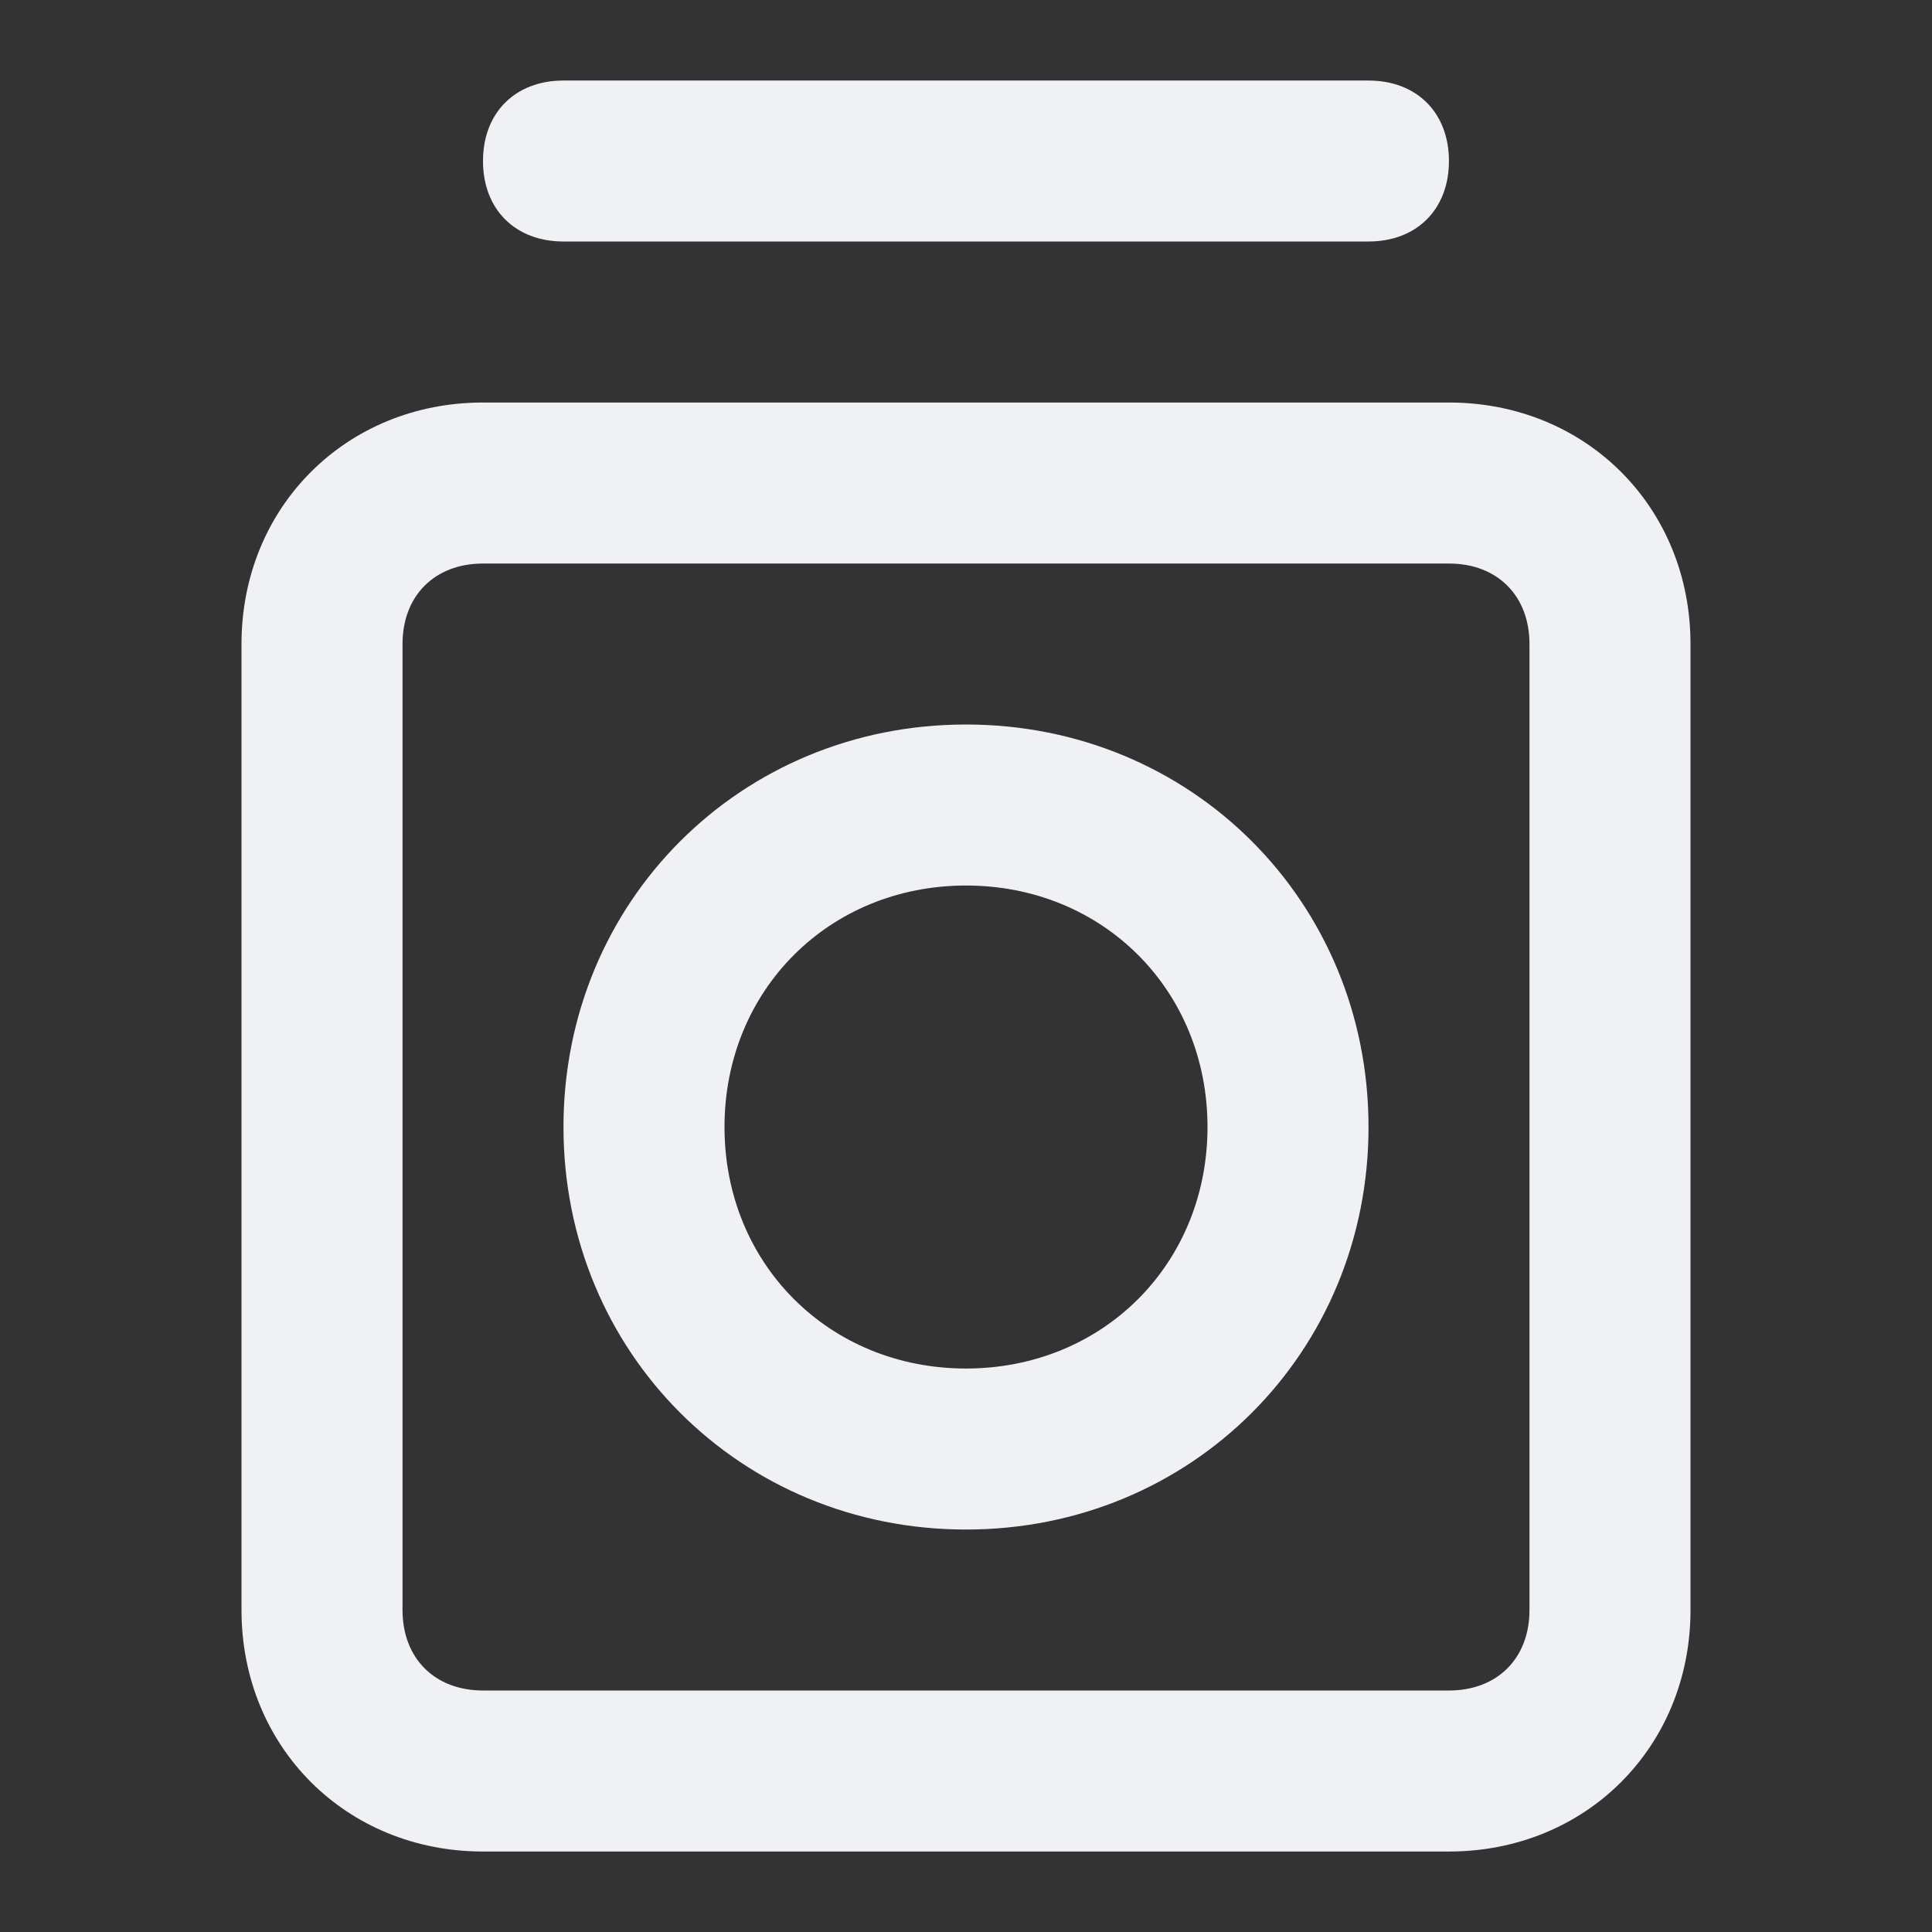 <!-- Generated by IcoMoon.io -->
<svg version="1.1" xmlns="http://www.w3.org/2000/svg" width="32" height="32" viewBox="0 0 32 32">
<rect x="0" y="0" width="32" height="32" fill="#333333" stroke="none"/>
<title>library-album</title>
<path fill="#f0f1f5" d="M24 6.667h-16c-2.267 0-4 1.733-4 4v16c0 2.267 1.733 4 4 4h16c2.267 0 4-1.733 4-4v-16c0-2.267-1.733-4-4-4zM25.333 26.667c0 0.8-0.533 1.333-1.333 1.333h-16c-0.8 0-1.333-0.533-1.333-1.333v-16c0-0.8 0.533-1.333 1.333-1.333h16c0.8 0 1.333 0.533 1.333 1.333v16z"></path>
<path fill="#f0f1f5" d="M9.333 4h13.333c0.8 0 1.333-0.533 1.333-1.333s-0.533-1.333-1.333-1.333h-13.333c-0.8 0-1.333 0.533-1.333 1.333s0.533 1.333 1.333 1.333z"></path>
<path fill="#f0f1f5" d="M16 12c-3.733 0-6.667 2.933-6.667 6.667s2.933 6.667 6.667 6.667 6.667-2.933 6.667-6.667-2.933-6.667-6.667-6.667zM16 22.667c-2.267 0-4-1.733-4-4s1.733-4 4-4 4 1.733 4 4-1.733 4-4 4z"></path>
</svg>
